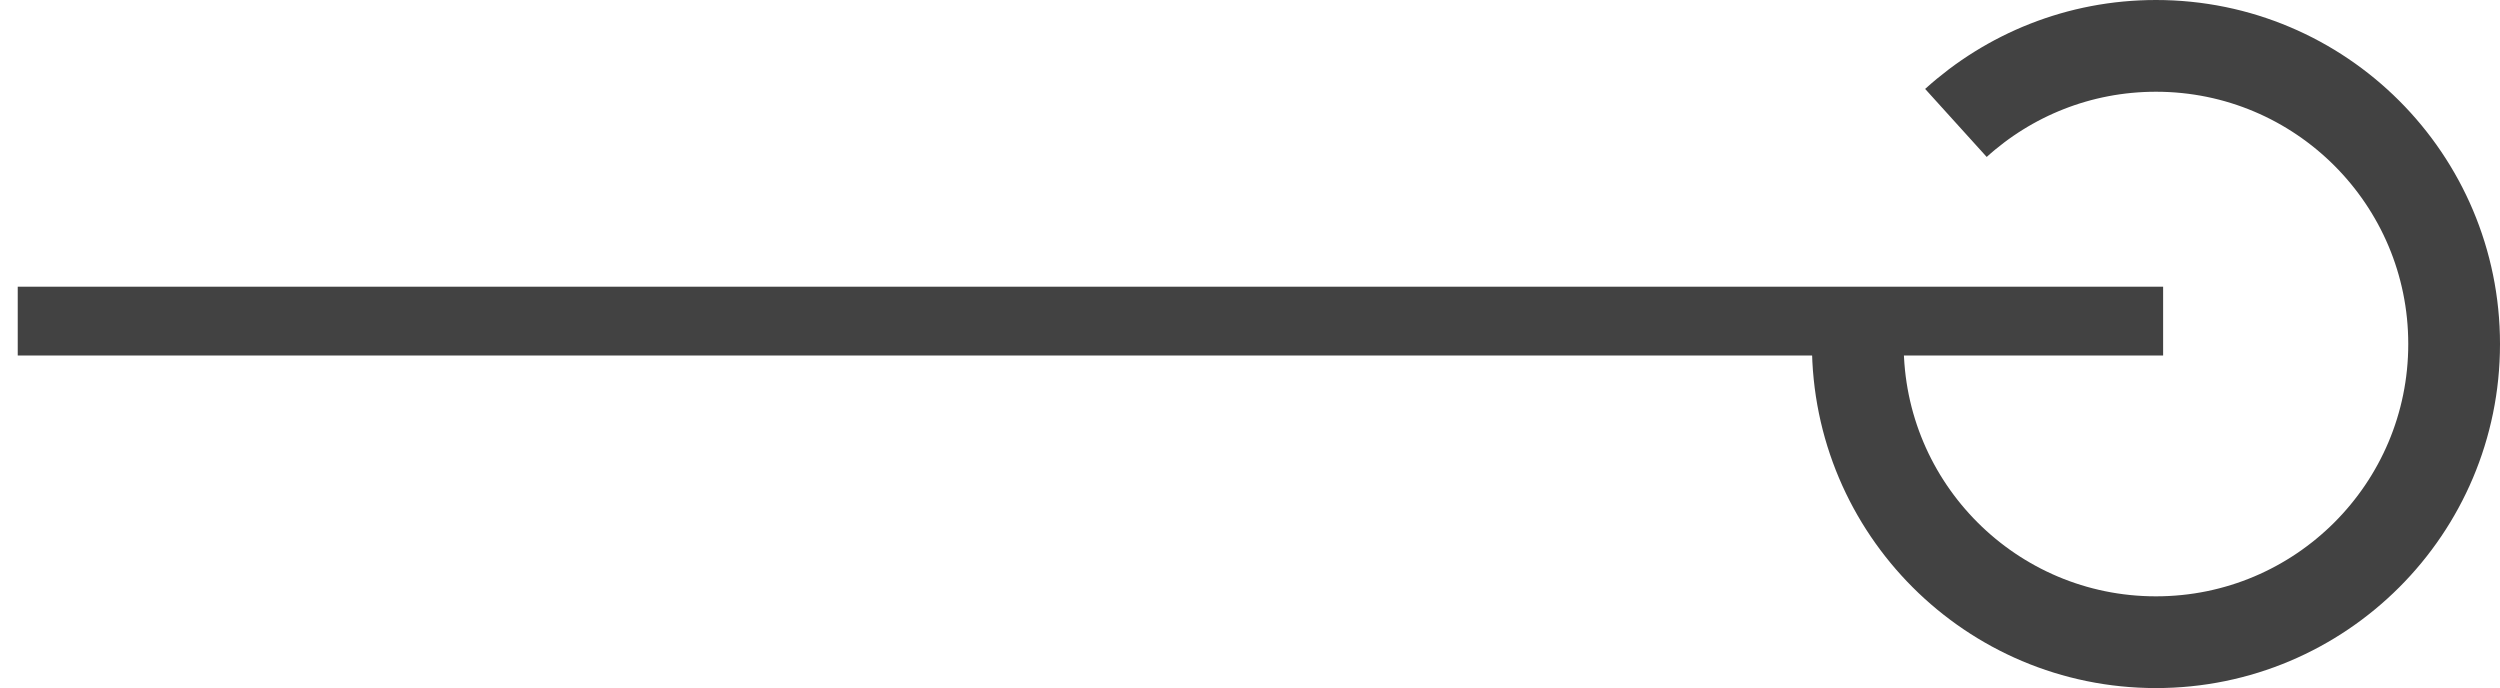 <?xml version="1.0" encoding="UTF-8"?>
<svg width="109px" height="30px" viewBox="0 0 109 30" version="1.1" xmlns="http://www.w3.org/2000/svg" xmlns:xlink="http://www.w3.org/1999/xlink">
    <!-- Generator: Sketch 48.2 (47327) - http://www.bohemiancoding.com/sketch -->
    <title>Group</title>
    <desc>Created with Sketch.</desc>
    <defs></defs>
    <g id="project-page-colour" stroke="none" stroke-width="1" fill="none" fill-rule="evenodd" transform="translate(-1130, -864)">
        <g id="SWIPE-ICON" transform="translate(1130, 854)" stroke="#424242">
            <g id="Group" transform="translate(0, 12)">
                <path d="M81,13 C81,20.18 86.82,26 94,26 C101.18,26 107,20.18 107,13 C107,5.82 101.18,0 94,0 C90.644,0 87.585,1.272 85.278,3.36" id="Oval-2" stroke-width="4" transform="translate(94, 13) rotate(-360) translate(-94, -13) "></path>
                <path d="M94.312,12 L0.773,12" id="Path-2" stroke-width="3"></path>
            </g>
        </g>
    </g>
</svg>